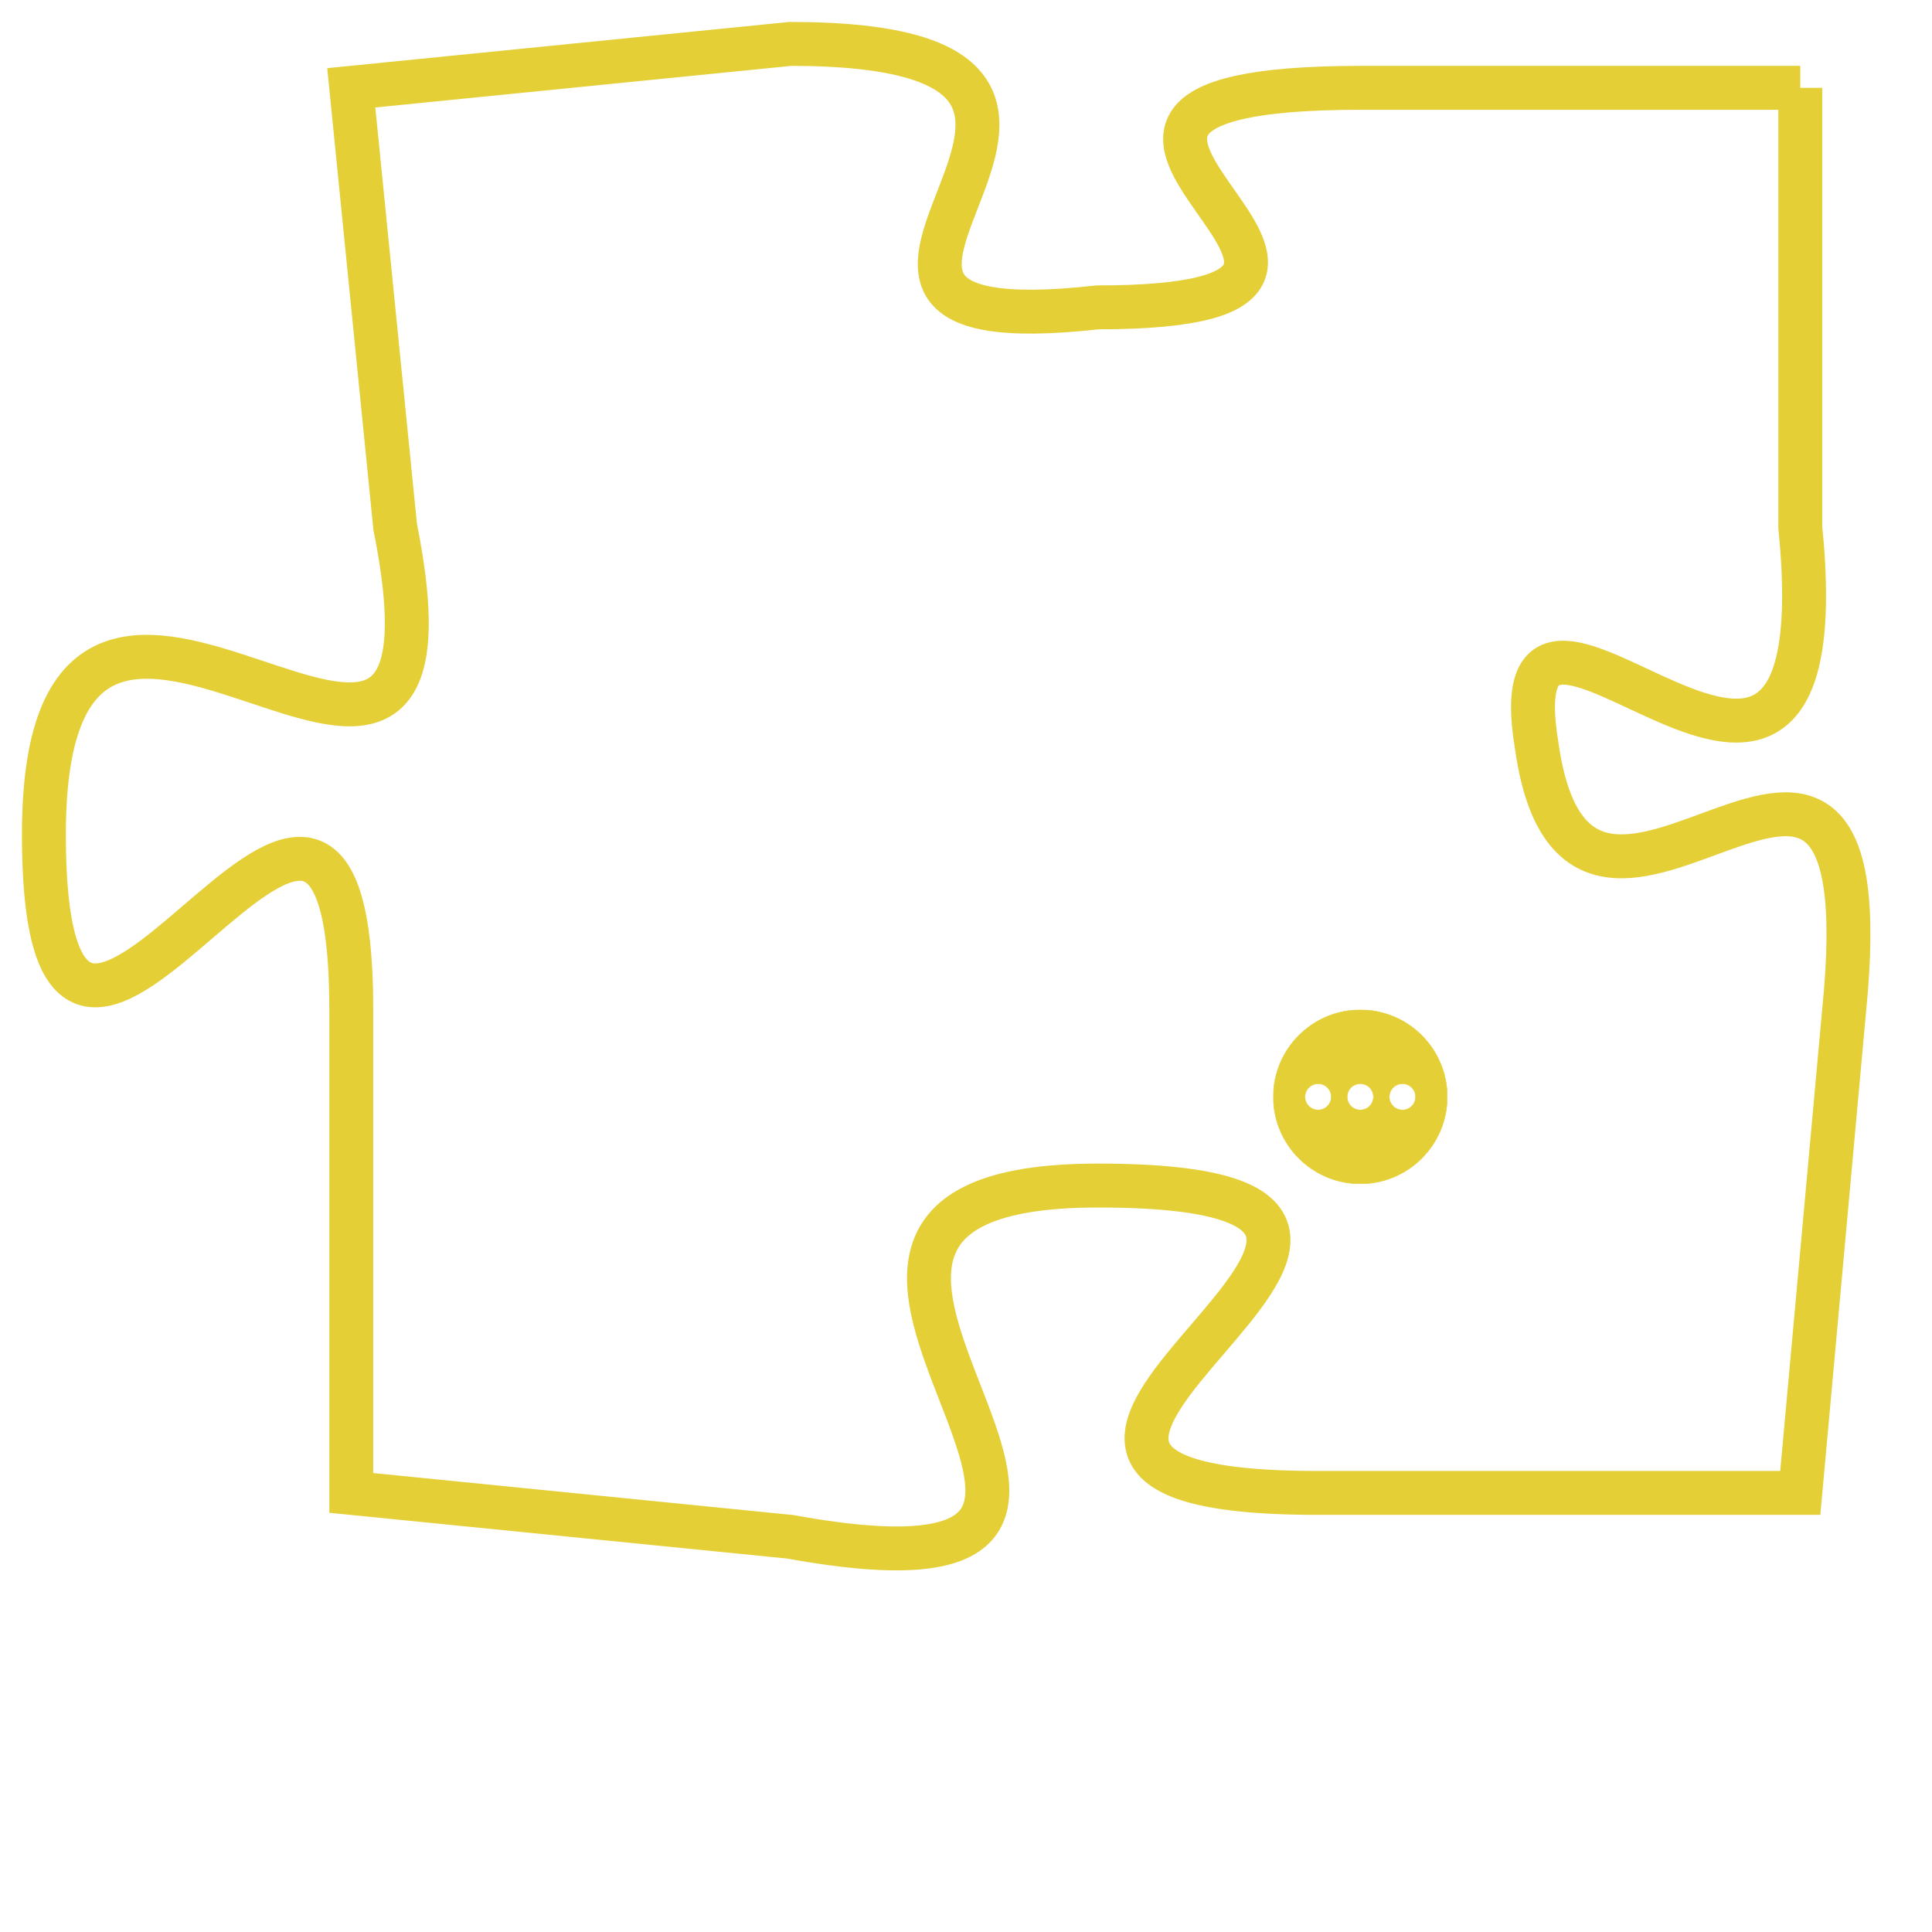 <svg version="1.1" xmlns="http://www.w3.org/2000/svg" xmlns:xlink="http://www.w3.org/1999/xlink" fill="transparent" x="0" y="0" width="350" height="350" preserveAspectRatio="xMinYMin slice"><style type="text/css">.links{fill:transparent;stroke: #E4CF37;}.links:hover{fill:#63D272; opacity:0.4;}</style><defs><g id="allt"><path id="t6227" d="M3894,1504 L3884,1504 C3874,1504 3887,1509 3878,1509 C3869,1510 3881,1503 3871,1503 L3861,1504 3861,1504 L3862,1514 C3864,1524 3854,1511 3854,1521 C3854,1531 3861,1515 3861,1525 L3861,1536 3861,1536 L3871,1537 C3882,1539 3868,1529 3878,1529 C3889,1529 3872,1536 3883,1536 L3894,1536 3894,1536 L3895,1525 C3896,1515 3889,1526 3888,1519 C3887,1513 3895,1524 3894,1514 L3894,1504"/></g><clipPath id="c" clipRule="evenodd" fill="transparent"><use href="#t6227"/></clipPath></defs><svg viewBox="3853 1502 44 38" preserveAspectRatio="xMinYMin meet"><svg width="4380" height="2430"><g><image crossorigin="anonymous" x="0" y="0" href="https://nftpuzzle.license-token.com/assets/completepuzzle.svg" width="100%" height="100%" /><g class="links"><use href="#t6227"/></g></g></svg><svg x="3882" y="1525" height="9%" width="9%" viewBox="0 0 330 330"><g><a xlink:href="https://nftpuzzle.license-token.com/" class="links"><title>See the most innovative NFT based token software licensing project</title><path fill="#E4CF37" id="more" d="M165,0C74.019,0,0,74.019,0,165s74.019,165,165,165s165-74.019,165-165S255.981,0,165,0z M85,190 c-13.785,0-25-11.215-25-25s11.215-25,25-25s25,11.215,25,25S98.785,190,85,190z M165,190c-13.785,0-25-11.215-25-25 s11.215-25,25-25s25,11.215,25,25S178.785,190,165,190z M245,190c-13.785,0-25-11.215-25-25s11.215-25,25-25 c13.785,0,25,11.215,25,25S258.785,190,245,190z"></path></a></g></svg></svg></svg>